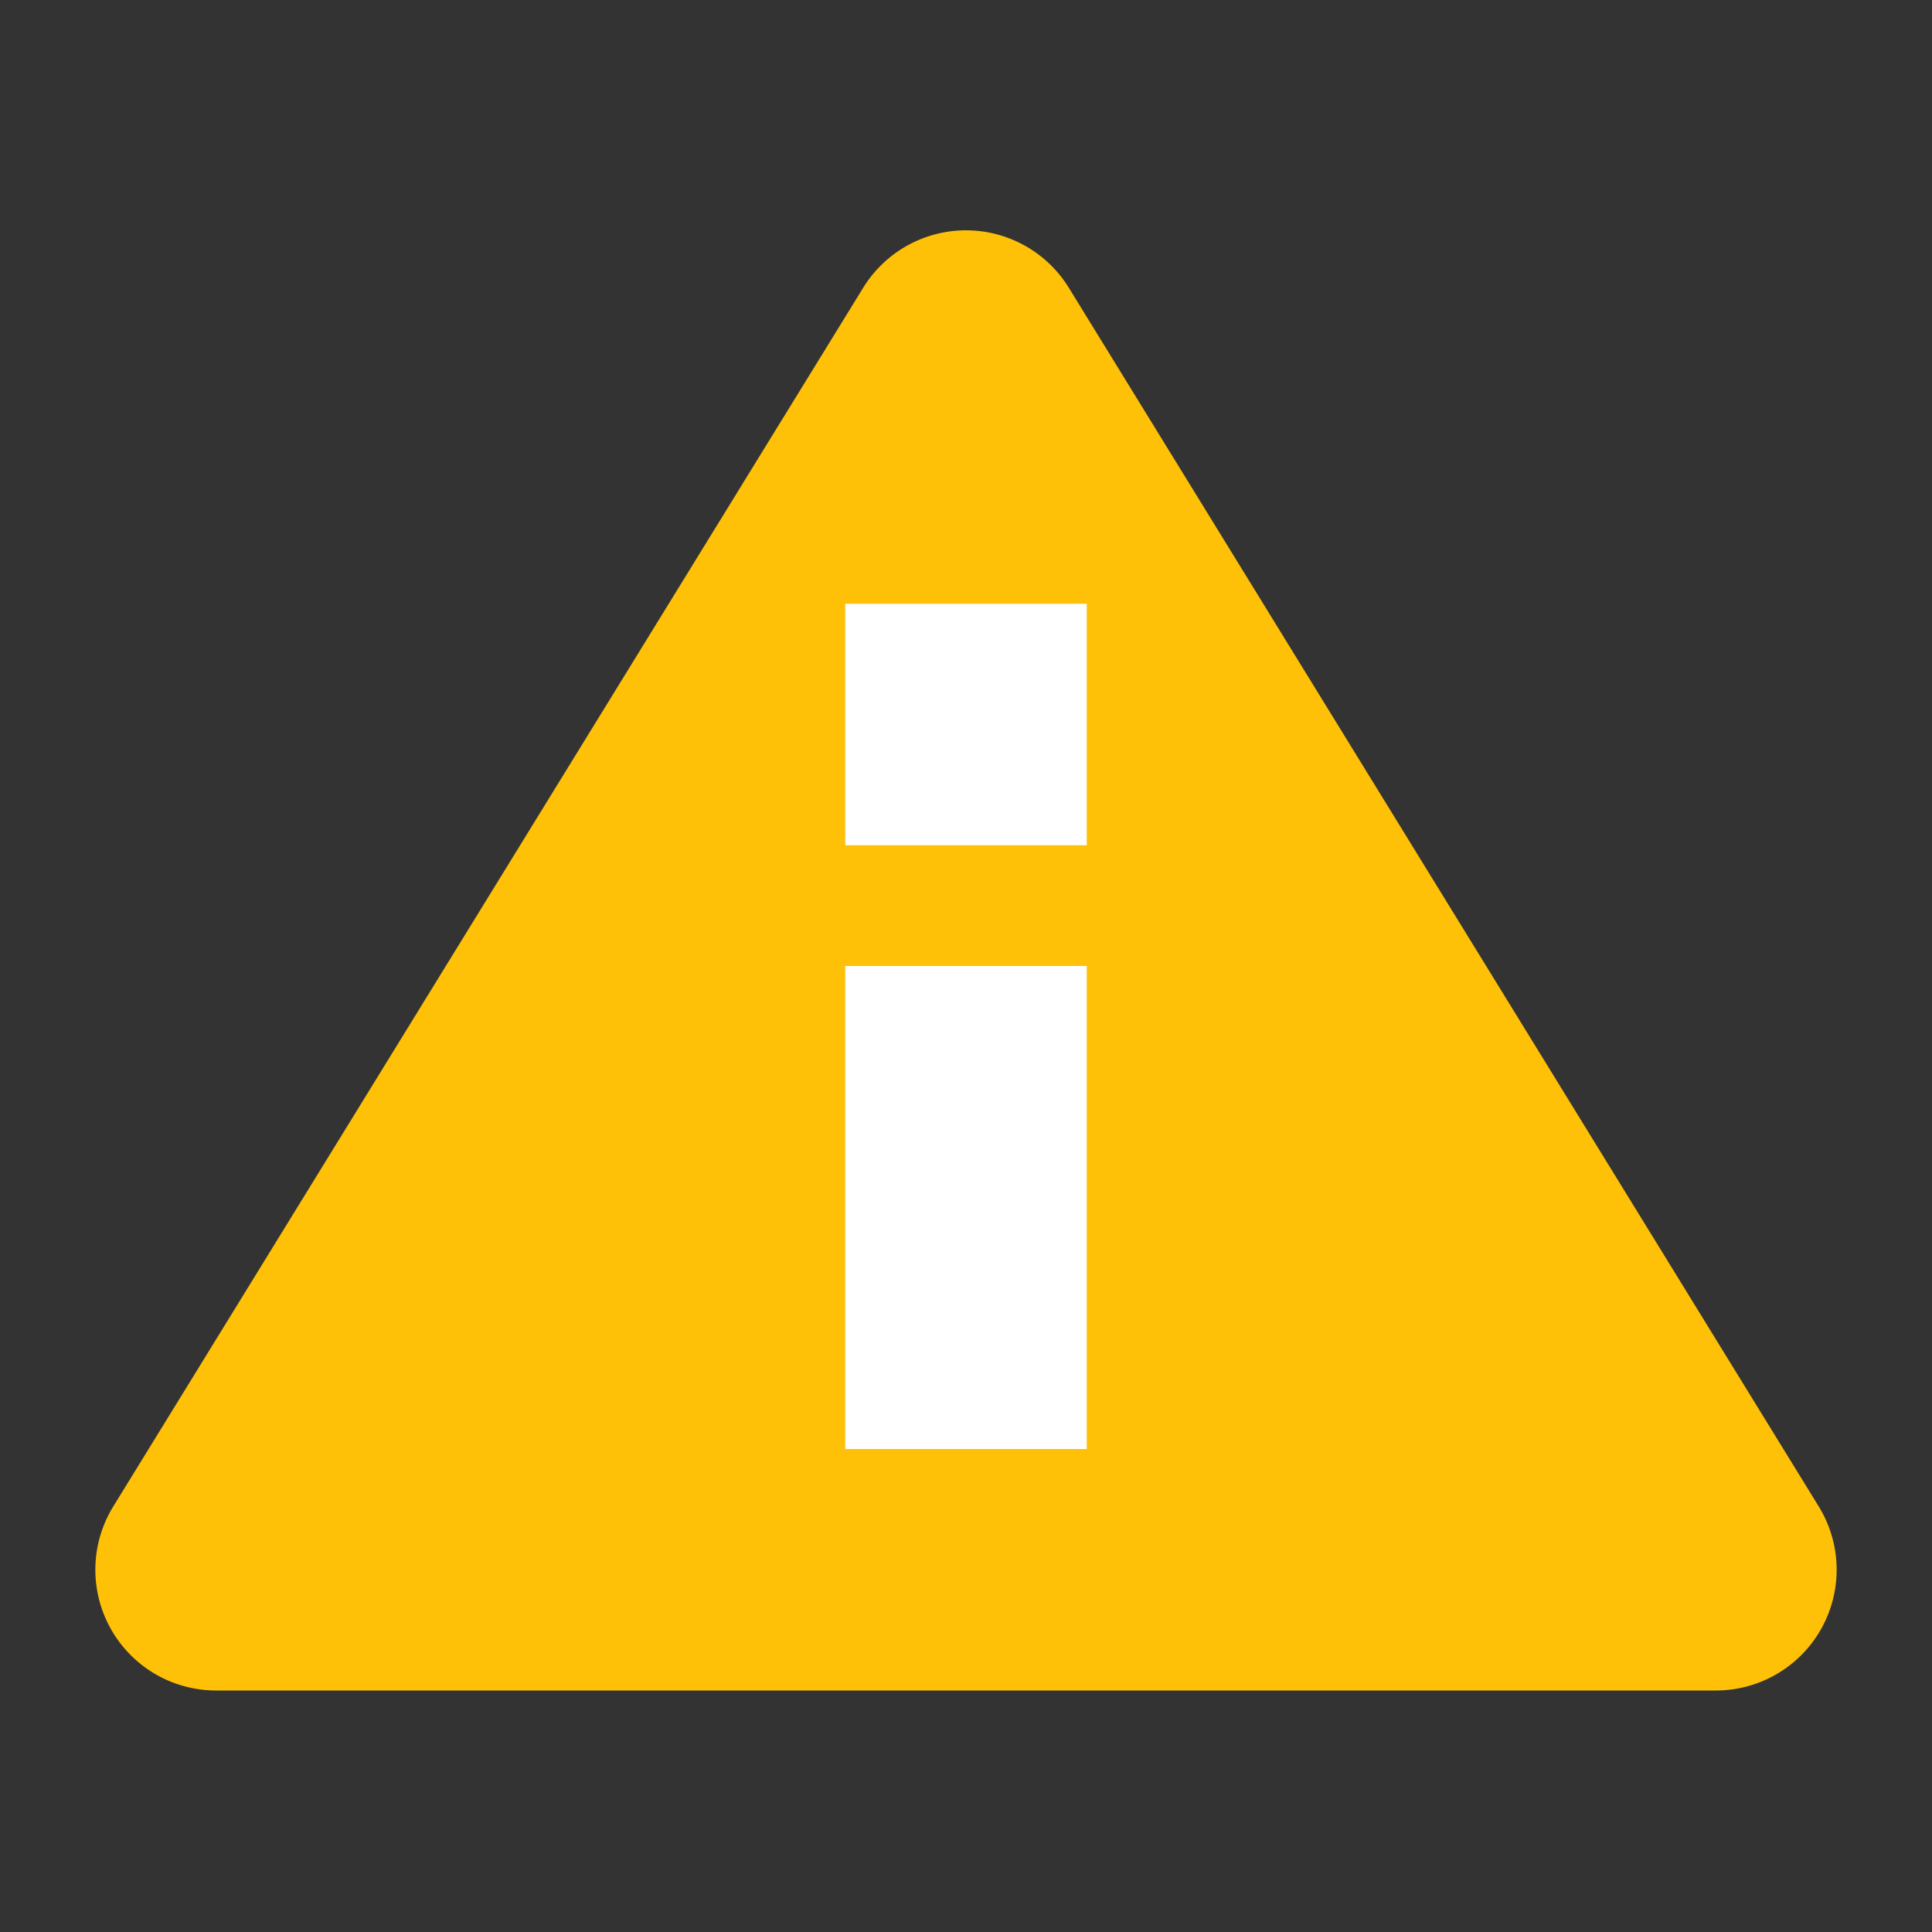 <svg width="16" height="16" xmlns="http://www.w3.org/2000/svg"><rect width="100%" height="100%" fill="#333333" stroke="none"/><g fill="none" fill-rule="evenodd"><path d="M7.148 2.384L.938 12.476A1 1 0 0 0 1.79 14h12.42a1 1 0 0 0 .852-1.524L8.852 2.384a1 1 0 0 0-1.704 0z" fill="#FFC107"/><path fill="#FFF" d="M7 8h2v4H7zm0-3h2v2H7z"/></g></svg>